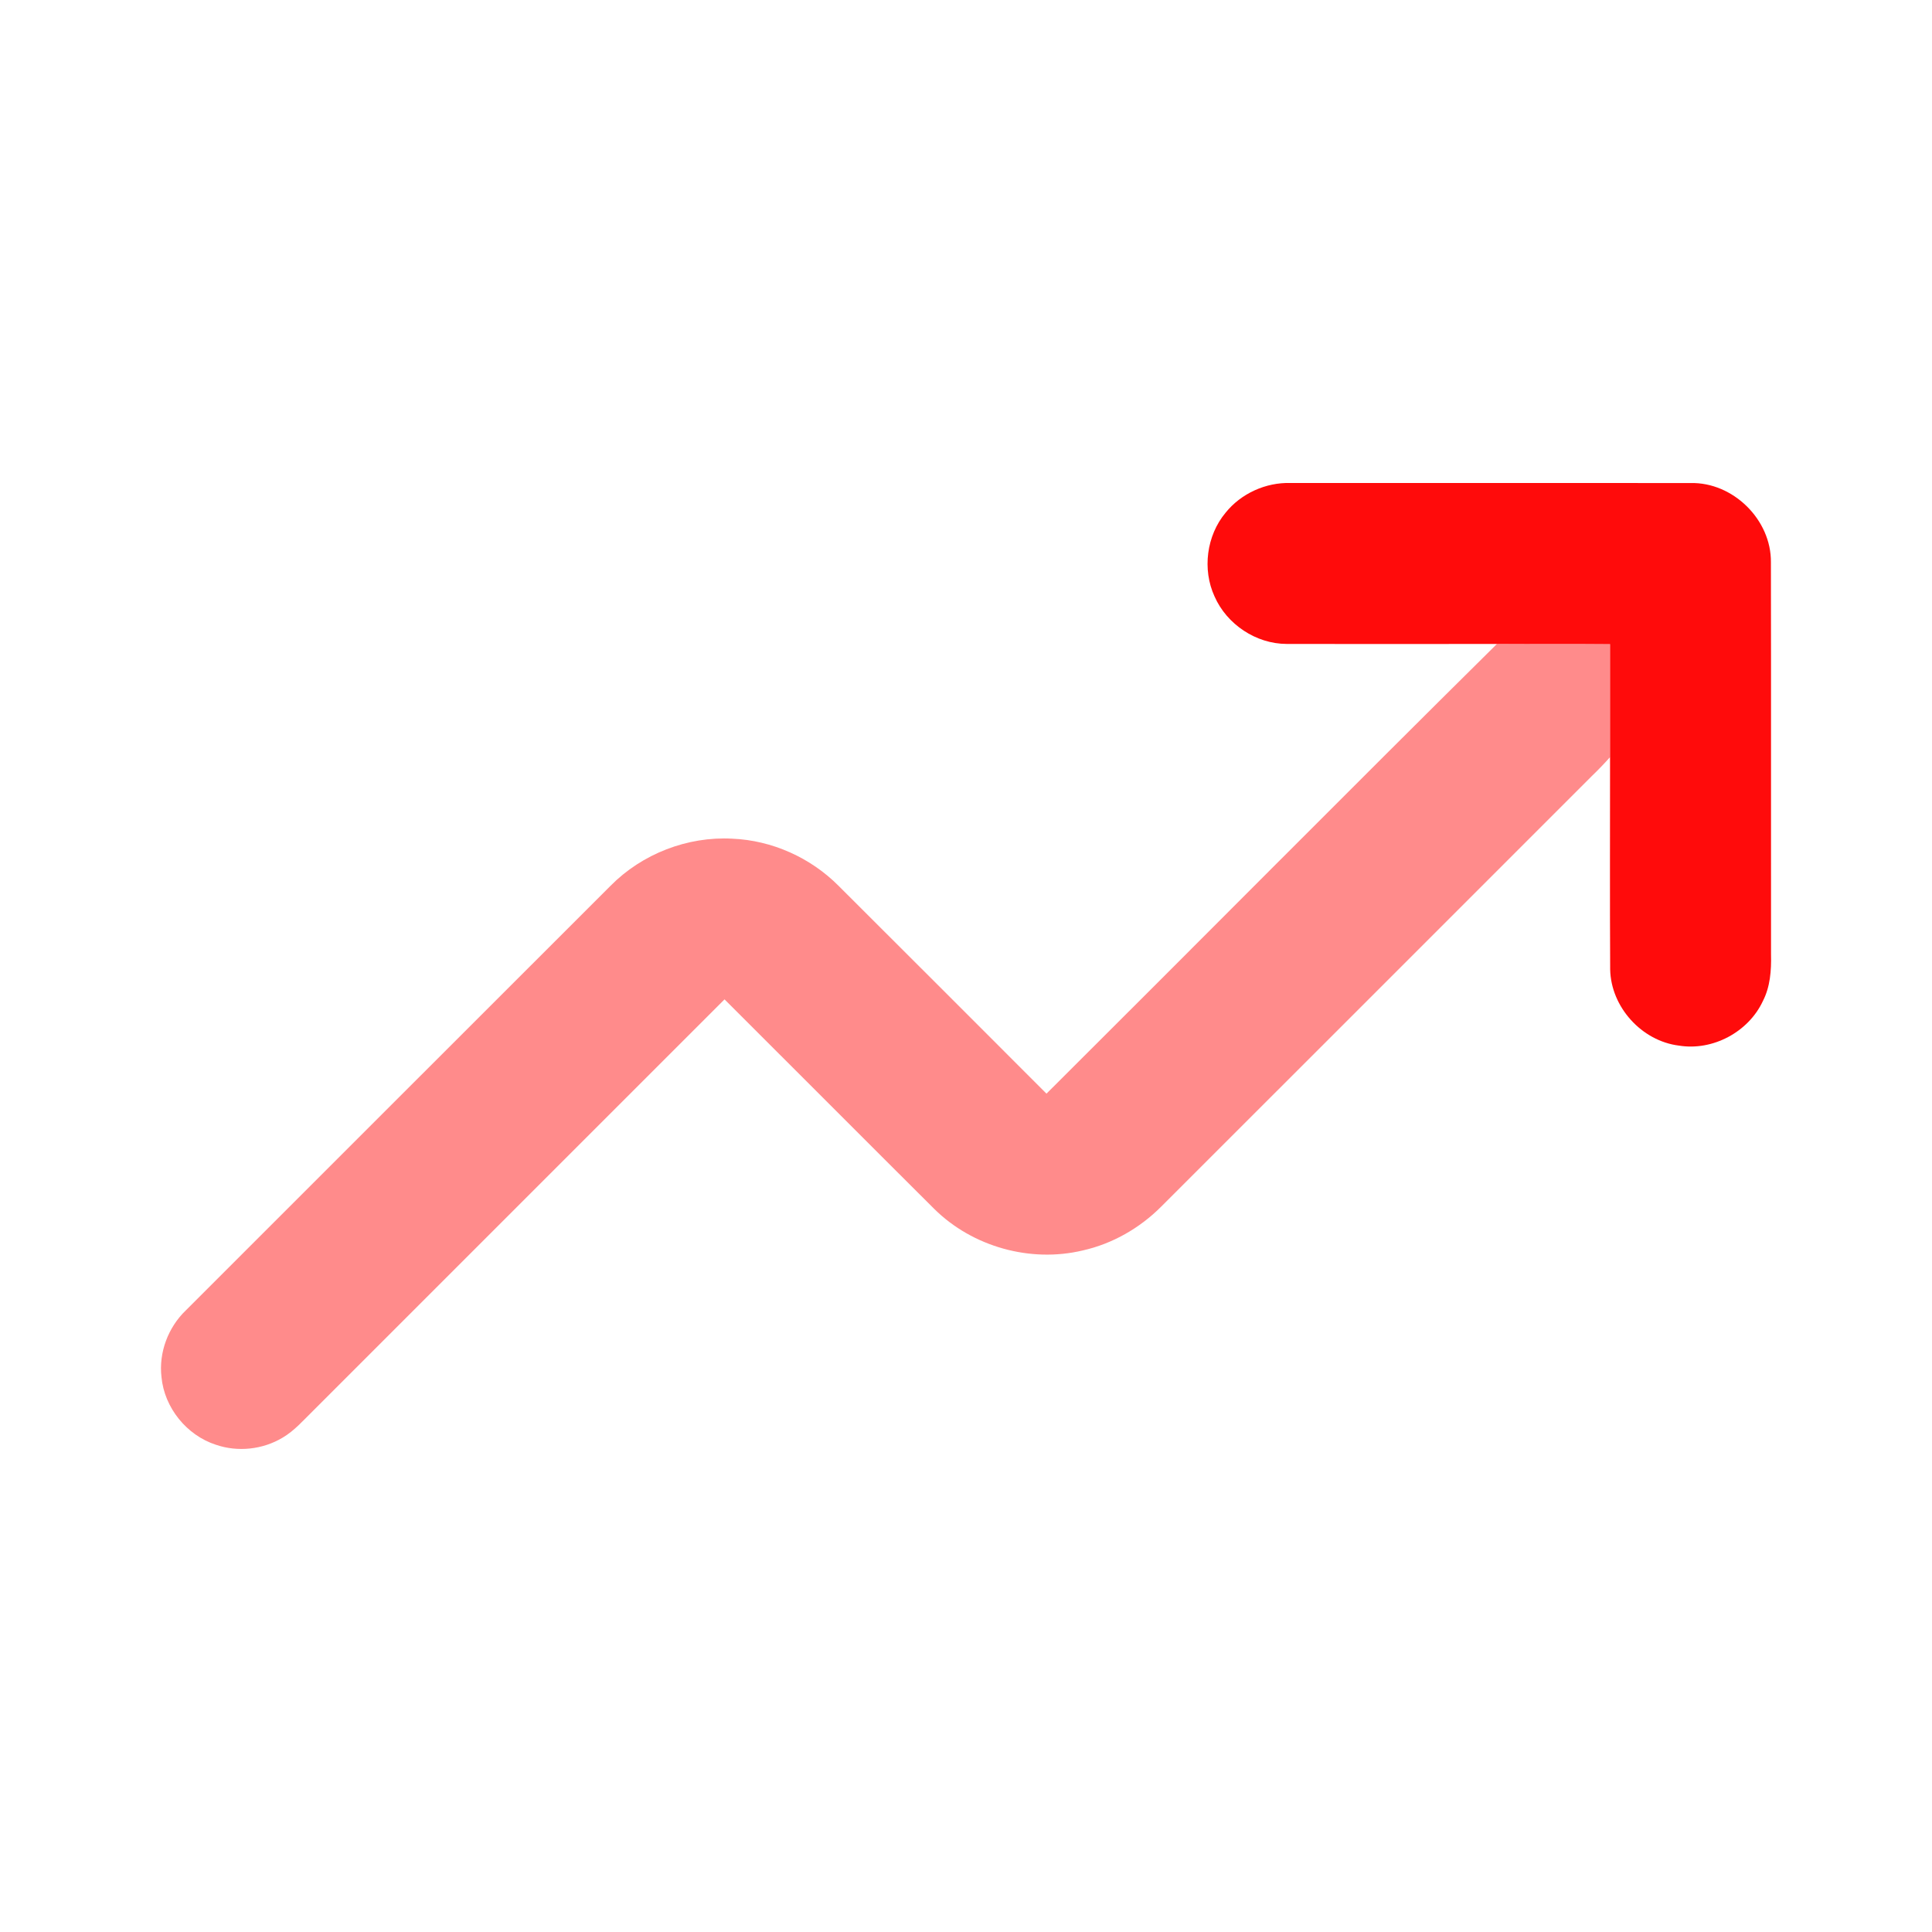 <svg width="100" height="100" viewBox="0 0 100 100" fill="none" xmlns="http://www.w3.org/2000/svg">
  <path
    d="M11.176 74.781C12.303 75.168 13.596 75.031 14.619 74.418C15.232 74.061 15.699 73.518 16.201 73.027C23.301 65.928 30.4 58.826 37.502 51.727C41.125 55.34 44.734 58.967 48.361 62.578C50.342 64.535 53.334 65.371 56.043 64.723C57.58 64.379 58.996 63.566 60.105 62.453C67.535 55.033 74.955 47.603 82.381 40.18C82.711 39.861 83.031 39.533 83.336 39.189C83.332 37.24 83.334 35.291 83.336 33.342C81.383 33.322 79.432 33.344 77.481 33.33C69.676 41.053 61.947 48.859 54.166 56.607C50.58 53.022 46.998 49.43 43.406 45.852C41.957 44.393 39.961 43.496 37.904 43.41C35.58 43.283 33.23 44.197 31.598 45.852C24.268 53.172 16.947 60.502 9.619 67.824C8.699 68.705 8.209 70.014 8.359 71.281C8.508 72.865 9.664 74.293 11.176 74.781Z"
    fill="#FF8B8B" />
  <path
    d="M83.342 50.176C83.379 52.123 84.973 53.883 86.904 54.121C88.652 54.404 90.498 53.418 91.246 51.816C91.625 51.078 91.689 50.232 91.668 49.416C91.66 42.645 91.676 35.873 91.662 29.104C91.686 26.9 89.701 24.949 87.5 25.002C80.598 24.996 73.695 25.002 66.795 25C65.516 24.963 64.238 25.541 63.435 26.539C62.449 27.723 62.221 29.473 62.865 30.873C63.5 32.318 65.016 33.328 66.598 33.33C70.225 33.338 73.853 33.334 77.48 33.33C79.432 33.344 81.383 33.322 83.336 33.342C83.334 35.291 83.332 37.24 83.336 39.19C83.336 42.852 83.322 46.514 83.342 50.176Z"
    fill="#FF0B0B" />
</svg>